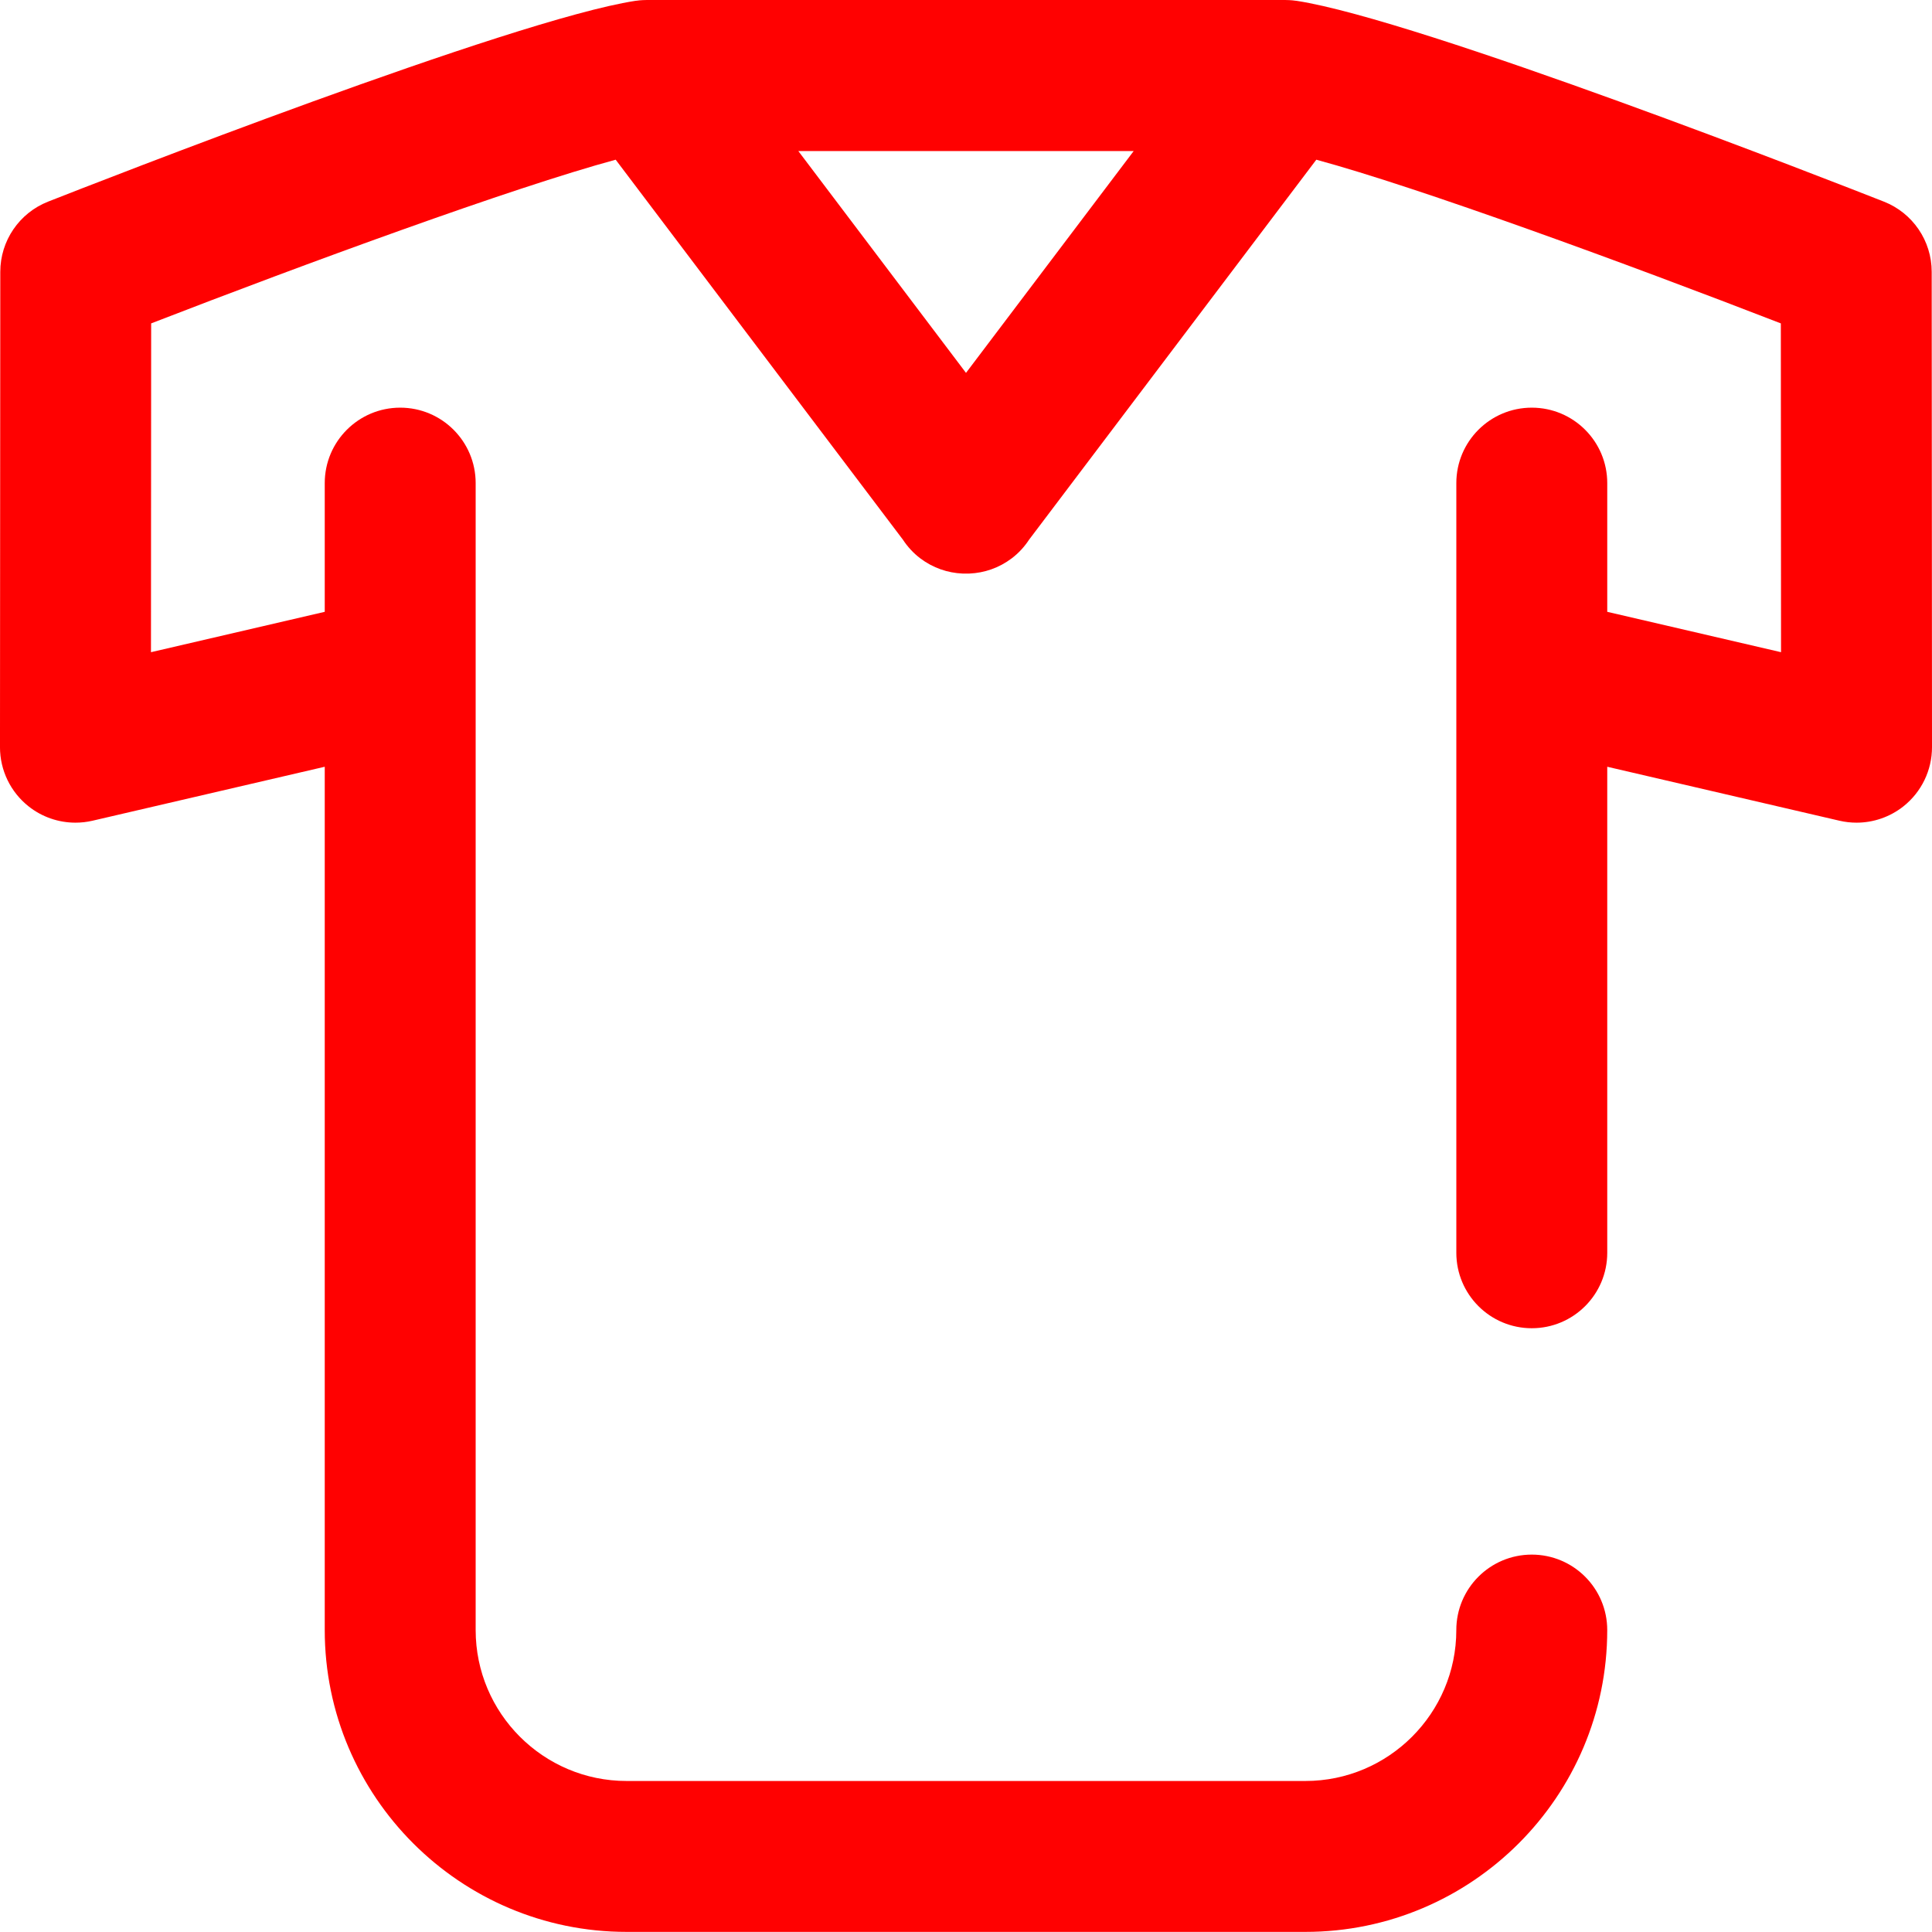 <!-- icon666.com - MILLIONS OF FREE VECTOR ICONS --><svg viewBox="0 0 512 512" xmlns="http://www.w3.org/2000/svg"><path d="m511.922 72.027c-.004-8.215-5.027-15.586-12.672-18.594-12.477-4.914-122.871-48.152-155.547-53.199-.23-.035-.461-.055-.691-.082-.16-.02-.316-.043-.477-.059-.59-.055-1.176-.082-1.762-.086-.043 0-.082-.008-.125-.008-.012 0-.023 0-.035 0-.301 0-168.941 0-169.223 0-.012 0-.023 0-.039 0-.039 0-.078.008-.121.008-.586.004-1.176.031-1.766.086-.16.016-.316.039-.473.059-.23.027-.461.047-.691.082-32.68 5.047-143.074 48.285-155.551 53.199-7.645 3.008-12.668 10.379-12.672 18.594l-.078 125.98c-.004 6.102 2.777 11.871 7.555 15.668 3.57 2.84 7.969 4.34 12.441 4.34 1.508 0 3.027-.168 4.527-.516l61.539-14.301v228.785c0 44.105 35.883 79.988 79.988 79.988h179.898c44.105 0 79.988-35.883 79.988-79.988 0-11.043-8.953-19.996-20-19.996-11.043 0-19.996 8.953-19.996 19.996 0 22.055-17.941 39.996-39.992 39.996h-179.898c-22.051 0-39.992-17.941-39.992-39.996v-303.953c0-11.043-8.953-19.996-19.996-19.996-11.047 0-20 8.953-20 19.996v34.109l-46.051 10.699.051-87.137c40.699-15.77 95.773-35.98 123.102-43.379l76.102 100.676c1.223 1.863 2.758 3.562 4.637 4.984 3.367 2.539 7.277 3.852 11.195 4.016.305.016.609.004.914.004.297 0 .594.012.887-.004 3.922-.164 7.832-1.473 11.199-4.016 1.879-1.422 3.414-3.121 4.637-4.984l76.102-100.676c27.328 7.398 82.402 27.609 123.102 43.379l.055 87.137-46.055-10.699v-34.109c0-11.043-8.953-19.996-20-19.996-11.043 0-19.996 8.953-19.996 19.996v203.969c0 11.043 8.953 19.996 19.996 19.996 11.047 0 20-8.953 20-19.996v-128.801l61.539 14.301c1.5.348 3.02.516 4.527.516 4.473 0 8.871-1.504 12.441-4.34 4.777-3.797 7.559-9.566 7.555-15.668zm-211.484-31.996-44.438 58.785-44.434-58.785c11.891.008 76.395.008 88.871 0zm0 0" fill="#000000" style="fill: rgb(255, 1, 1);"></path></svg>